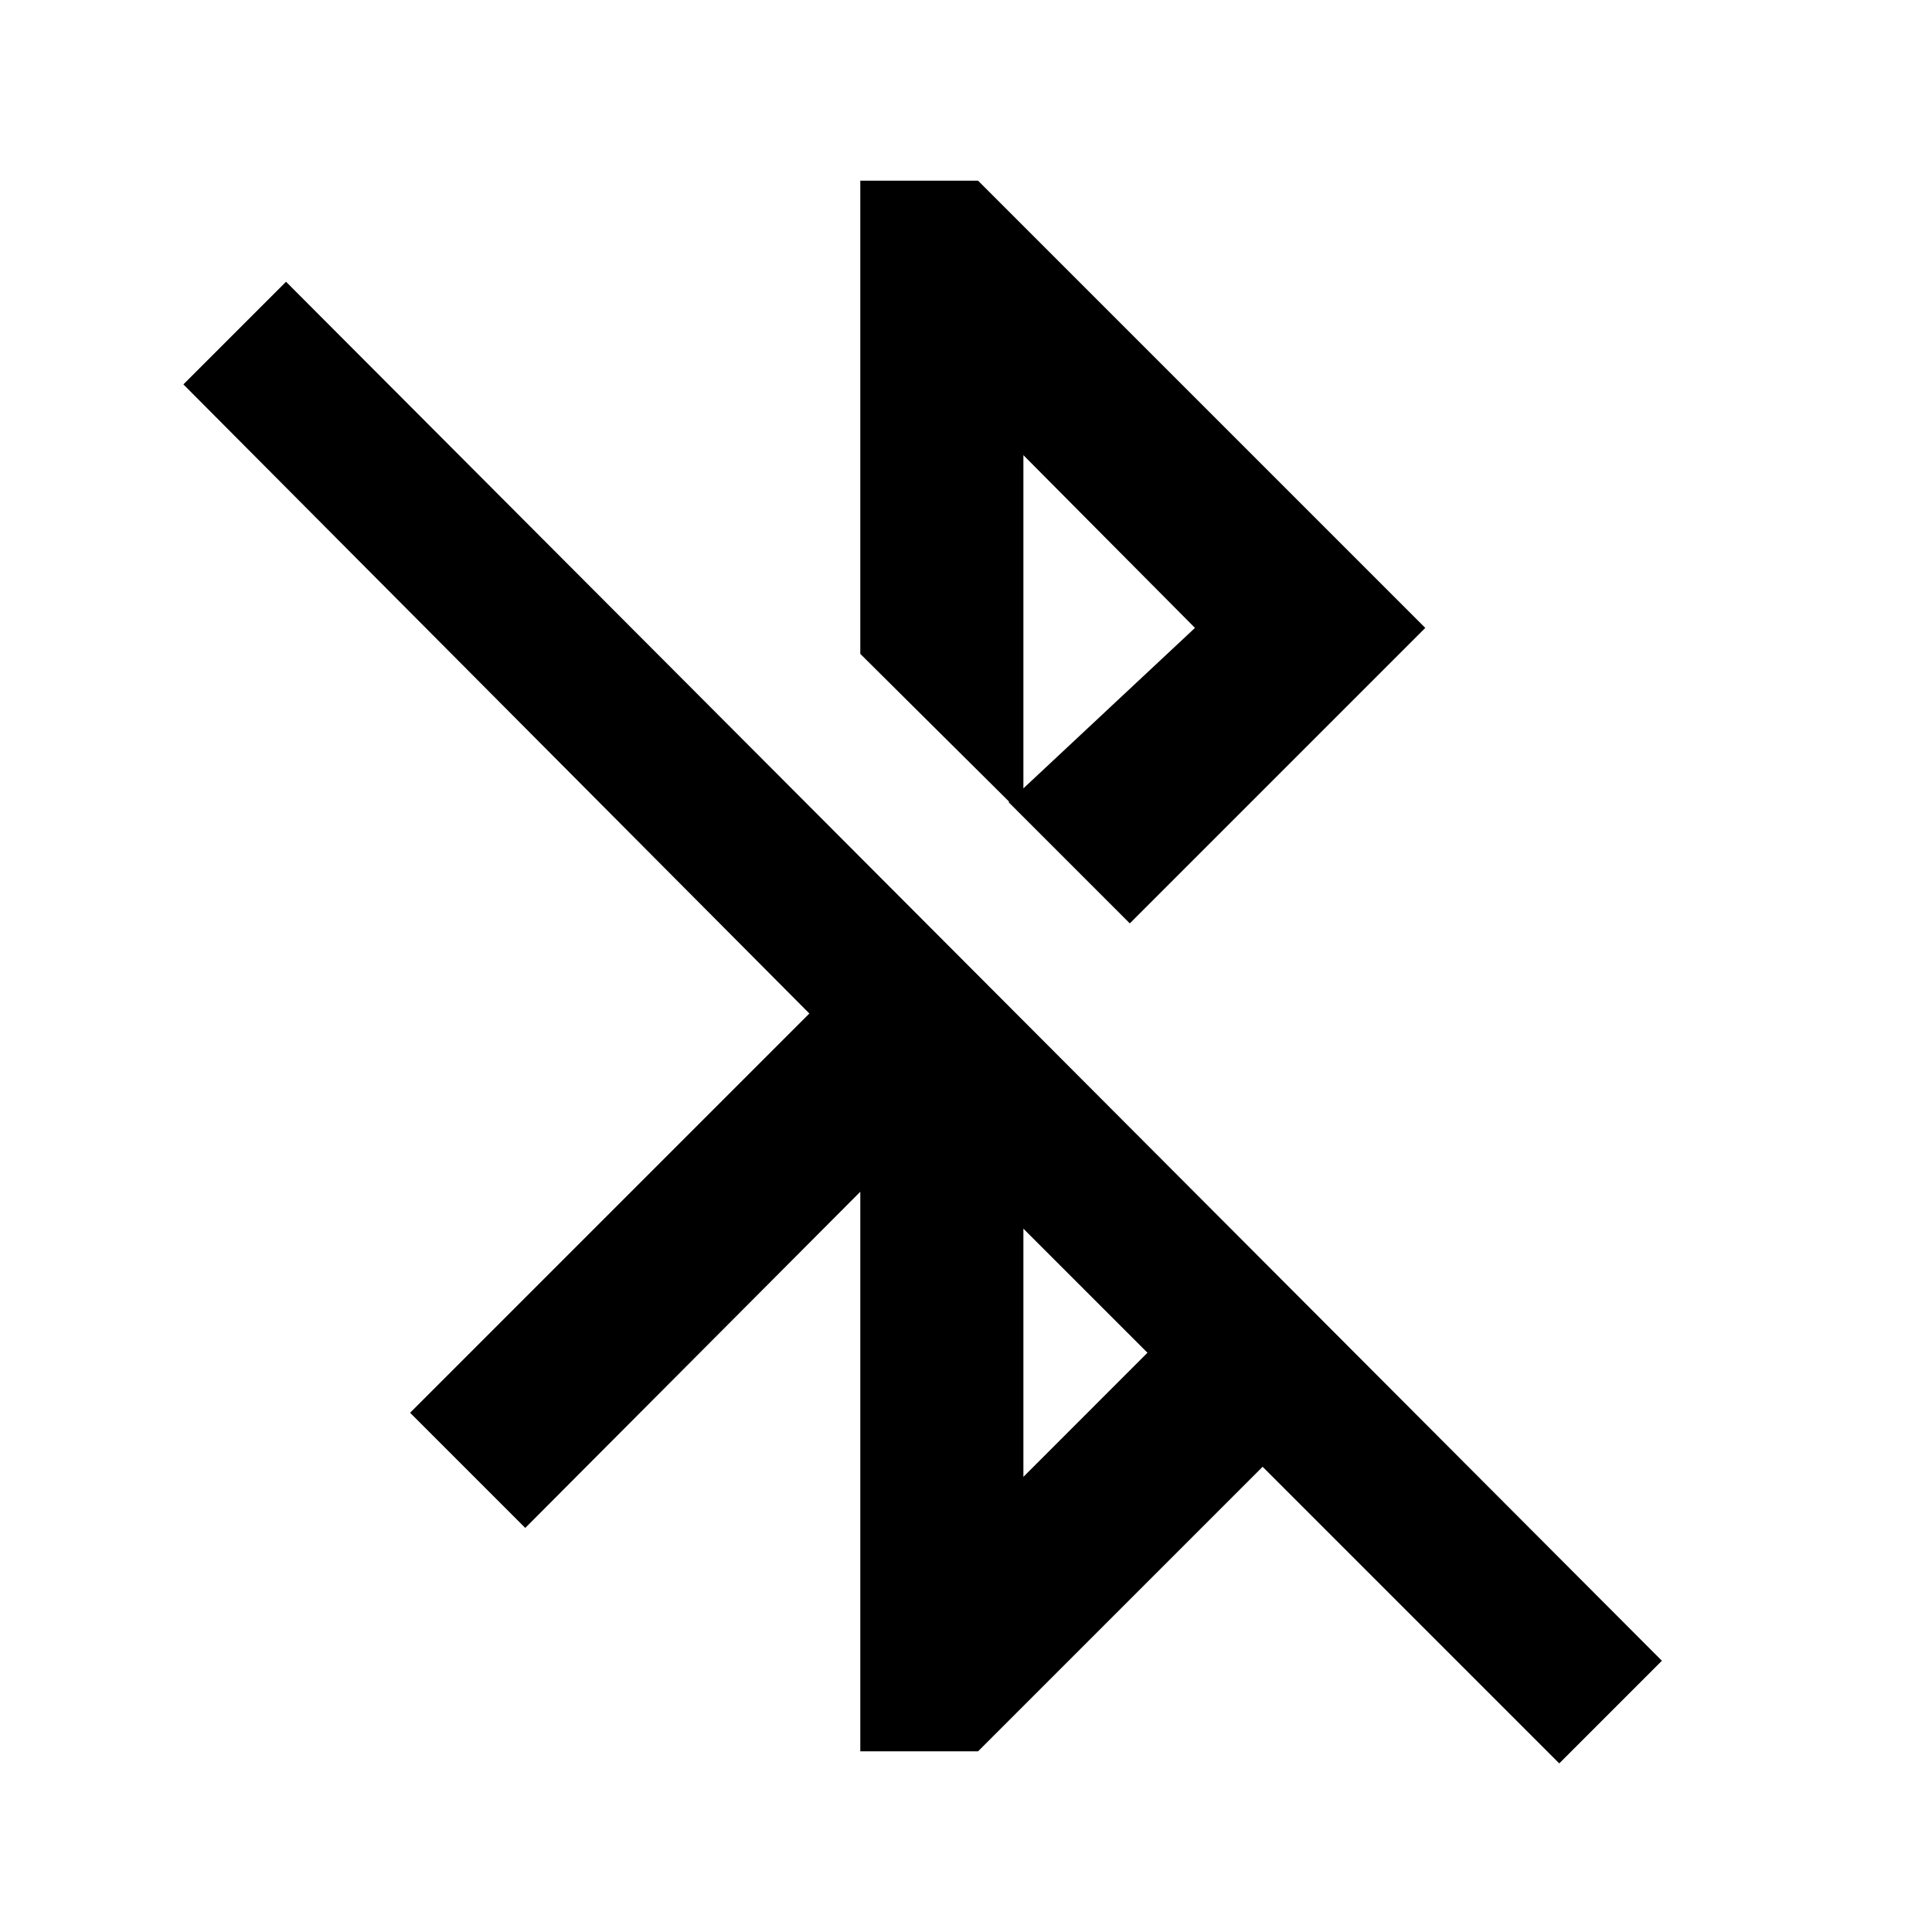 <svg xmlns="http://www.w3.org/2000/svg" height="20" viewBox="0 -960 960 960" width="20"><path d="M774.78-83.78 627.39-231.17 486-89.78h-58.52v-278.05L261-200.78 203.78-258l198.39-198.39L91.13-769l51-51 683.65 685.22-51 51ZM508.52-226.17l61.65-61.66-61.65-61.65v123.31Zm52.87-275-60.22-60.22L593.78-648l-85.26-85.83v179.22l-81.04-80.48v-235.13H486L708.22-648 561.39-501.17Z"/></svg>